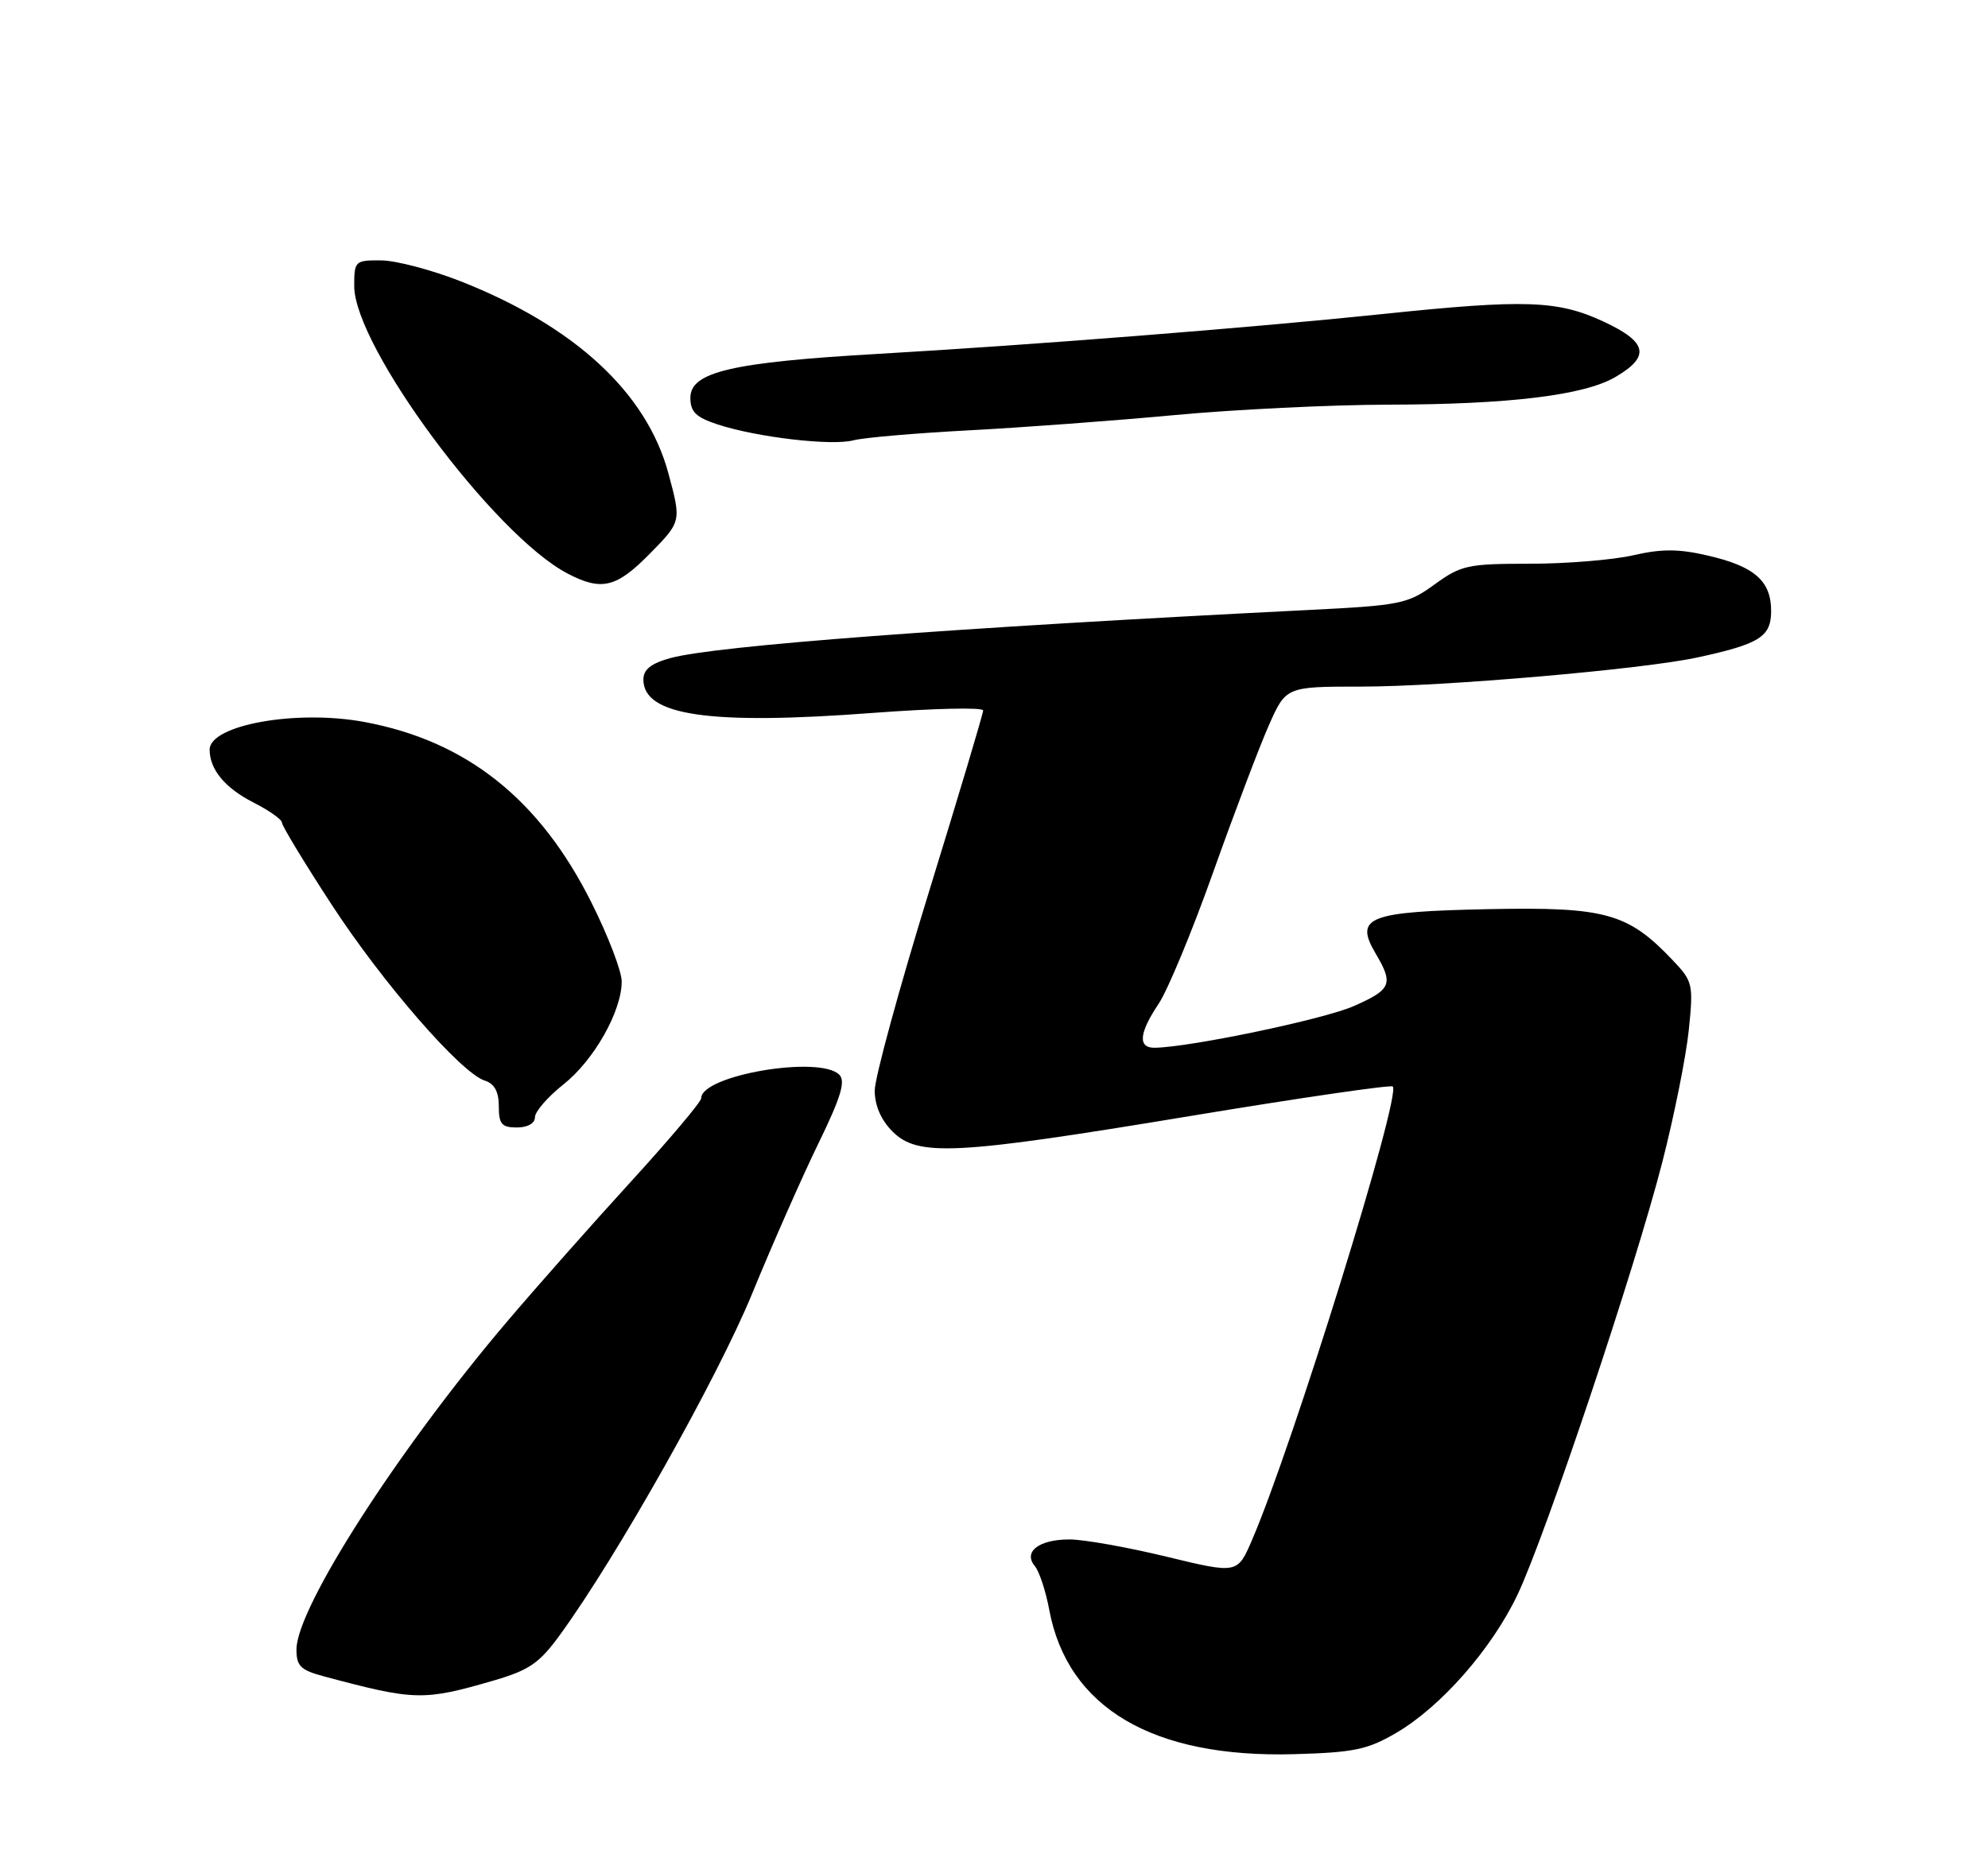 <?xml version="1.0" encoding="UTF-8" standalone="no"?>
<!DOCTYPE svg PUBLIC "-//W3C//DTD SVG 1.1//EN" "http://www.w3.org/Graphics/SVG/1.1/DTD/svg11.dtd" >
<svg xmlns="http://www.w3.org/2000/svg" xmlns:xlink="http://www.w3.org/1999/xlink" version="1.1" viewBox="0 0 275 256">
 <g >
 <path fill="currentColor"
d=" M 193.17 239.75 C 199.35 236.12 206.37 228.12 209.92 220.64 C 213.82 212.41 226.22 175.36 229.94 160.82 C 231.59 154.39 233.24 146.16 233.61 142.52 C 234.26 136.17 234.17 135.79 231.39 132.86 C 225.19 126.33 222.10 125.47 206.00 125.79 C 189.24 126.13 187.32 126.88 190.28 131.91 C 192.79 136.15 192.49 136.90 187.28 139.20 C 183.17 141.02 164.74 144.88 159.75 144.97 C 157.37 145.01 157.55 142.95 160.27 138.89 C 161.52 137.03 164.93 128.82 167.83 120.65 C 170.74 112.48 174.19 103.37 175.50 100.40 C 177.89 95.00 177.89 95.00 188.28 95.00 C 199.60 95.00 227.23 92.61 234.79 90.97 C 243.43 89.10 245.00 88.11 245.00 84.53 C 245.00 80.37 242.69 78.35 236.20 76.86 C 232.20 75.93 229.83 75.93 225.92 76.83 C 223.13 77.47 216.70 78.00 211.62 78.00 C 203.05 78.00 202.11 78.20 198.45 80.86 C 194.72 83.57 193.75 83.76 181.00 84.40 C 131.85 86.86 98.99 89.34 92.75 91.05 C 90.06 91.79 89.00 92.63 89.00 94.02 C 89.00 99.02 98.13 100.35 120.75 98.64 C 129.14 98.01 136.00 97.85 136.00 98.30 C 136.00 98.74 132.62 110.04 128.50 123.40 C 124.38 136.77 121.00 149.14 121.00 150.90 C 121.00 152.95 121.87 154.96 123.45 156.55 C 126.98 160.07 132.06 159.81 164.56 154.43 C 179.76 151.91 192.40 150.07 192.66 150.33 C 193.87 151.54 178.80 200.11 173.17 213.13 C 171.17 217.76 171.17 217.76 161.34 215.38 C 155.93 214.07 149.90 213.00 147.95 213.00 C 143.71 213.00 141.50 214.70 143.15 216.69 C 143.76 217.42 144.66 220.14 145.14 222.73 C 147.68 236.31 159.46 243.26 179.03 242.71 C 187.30 242.48 189.17 242.09 193.17 239.75 Z  M 68.30 232.52 C 73.22 231.08 74.62 230.12 77.49 226.16 C 85.38 215.32 99.26 190.64 104.04 179.00 C 106.86 172.12 110.99 162.76 113.22 158.19 C 116.31 151.84 117.00 149.60 116.10 148.70 C 113.38 145.98 97.00 148.77 97.00 151.95 C 97.00 152.45 92.61 157.65 87.25 163.52 C 81.89 169.39 74.19 178.09 70.15 182.85 C 55.06 200.61 41.04 222.44 41.01 228.21 C 41.00 230.50 41.58 231.08 44.75 231.93 C 57.41 235.32 58.55 235.35 68.30 232.52 Z  M 74.00 154.58 C 74.00 153.81 75.76 151.77 77.92 150.06 C 82.16 146.71 86.00 139.92 86.00 135.80 C 86.00 134.39 84.12 129.47 81.81 124.87 C 74.65 110.56 64.54 102.52 50.39 99.89 C 41.01 98.15 29.00 100.30 29.00 103.73 C 29.00 106.46 31.12 109.02 35.03 111.02 C 37.22 112.13 39.00 113.39 39.00 113.82 C 39.00 114.25 42.06 119.31 45.80 125.05 C 52.91 135.98 63.78 148.48 67.07 149.52 C 68.40 149.94 69.00 151.05 69.00 153.07 C 69.00 155.53 69.40 156.00 71.50 156.00 C 72.99 156.00 74.00 155.43 74.00 154.58 Z  M 89.92 76.58 C 94.26 72.16 94.26 72.16 92.45 65.46 C 89.44 54.33 79.51 45.15 63.75 38.93 C 59.76 37.36 54.81 36.05 52.75 36.03 C 49.11 36.00 49.00 36.10 49.00 39.58 C 49.00 47.96 68.34 74.03 78.50 79.35 C 83.22 81.82 85.27 81.32 89.92 76.58 Z  M 134.07 59.54 C 141.46 59.15 154.25 58.20 162.50 57.43 C 170.75 56.66 184.03 56.01 192.00 55.99 C 208.77 55.96 219.12 54.70 223.45 52.17 C 228.33 49.32 227.91 47.33 221.83 44.50 C 215.49 41.55 211.02 41.39 191.36 43.44 C 173.28 45.33 142.82 47.73 121.50 48.96 C 101.20 50.13 95.50 51.46 95.50 55.04 C 95.50 56.99 96.27 57.74 99.28 58.73 C 104.72 60.51 115.07 61.72 118.07 60.92 C 119.48 60.55 126.68 59.93 134.07 59.54 Z "/>
</g>
</svg>